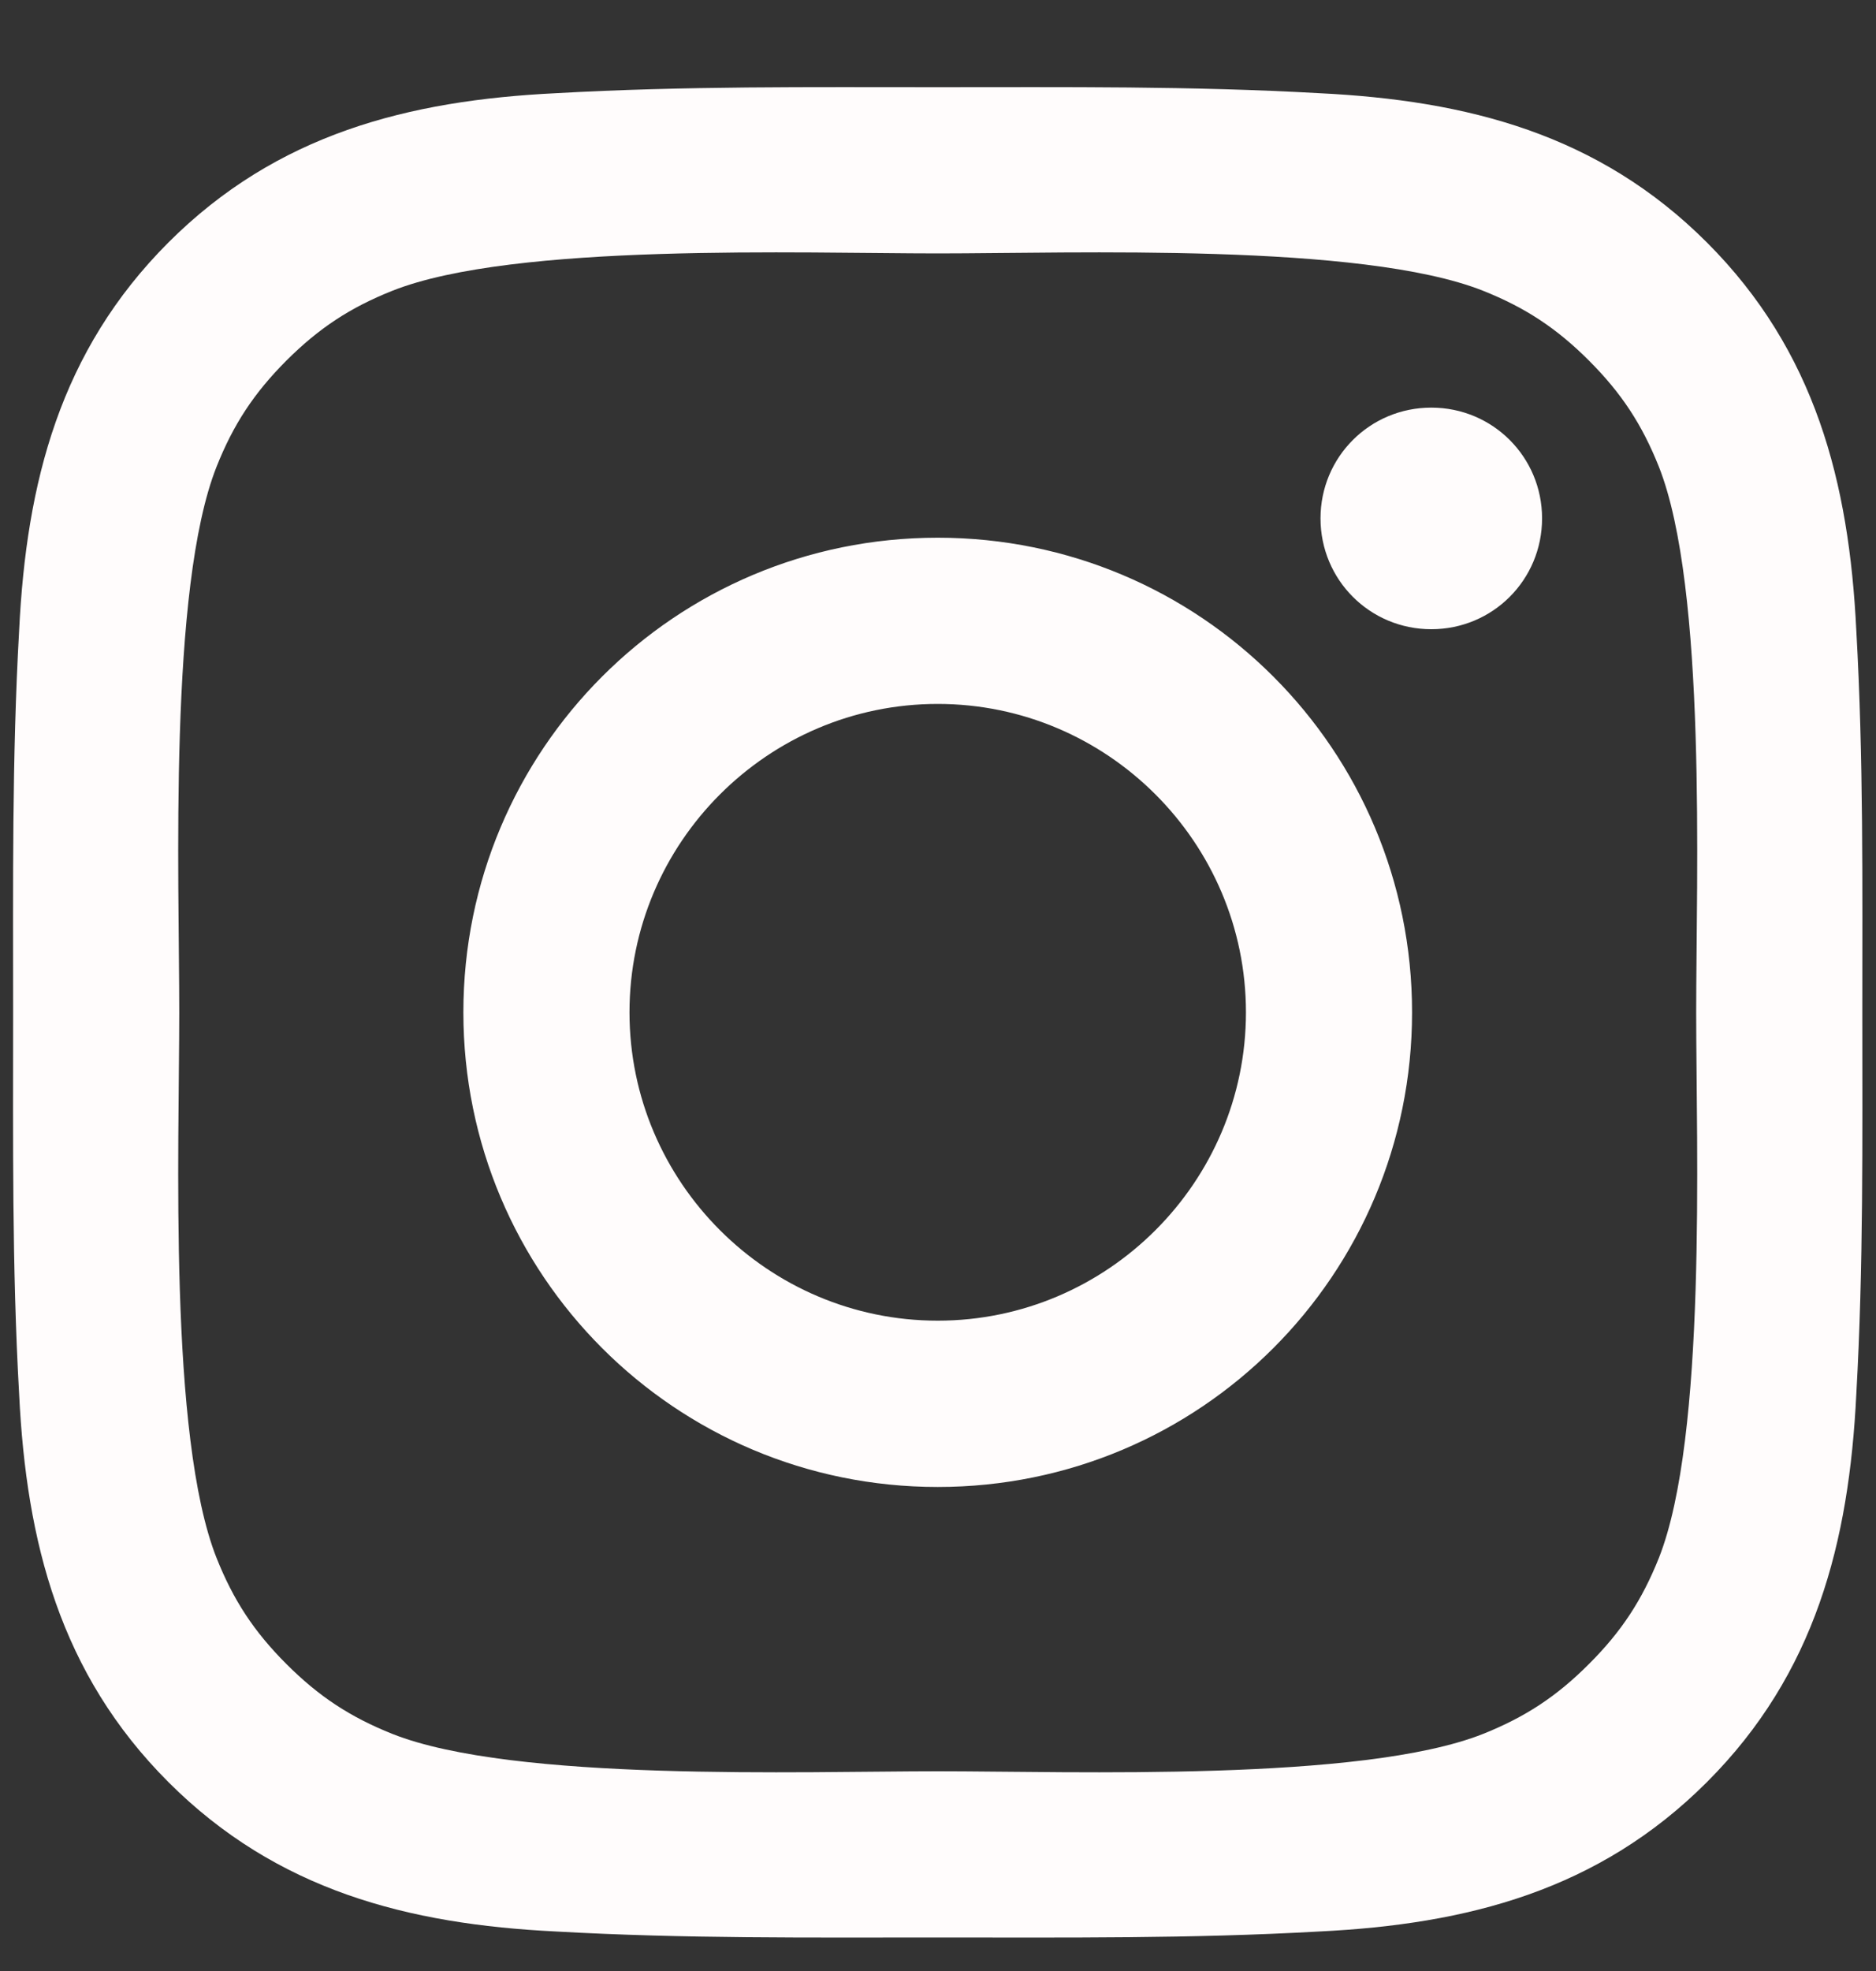 <svg width="20" height="21" viewBox="0 0 20 21" fill="none" xmlns="http://www.w3.org/2000/svg">
<rect x="0" y="0" width="20" height="21" fill="#333333" stroke="none"/>
<path d="M13.283 10.786C13.283 12.595 11.806 14.071 9.997 14.071C8.187 14.071 6.711 12.595 6.711 10.786C6.711 8.976 8.187 7.5 9.997 7.5C11.806 7.5 13.283 8.976 13.283 10.786ZM15.054 10.786C15.054 7.988 12.795 5.729 9.997 5.729C7.199 5.729 4.94 7.988 4.94 10.786C4.94 13.584 7.199 15.843 9.997 15.843C12.795 15.843 15.054 13.584 15.054 10.786ZM16.44 5.523C16.44 4.869 15.914 4.343 15.259 4.343C14.604 4.343 14.078 4.869 14.078 5.523C14.078 6.178 14.604 6.704 15.259 6.704C15.914 6.704 16.44 6.178 16.44 5.523ZM9.997 2.7C11.434 2.7 14.515 2.584 15.811 3.098C16.26 3.277 16.594 3.496 16.94 3.842C17.287 4.189 17.505 4.522 17.685 4.972C18.198 6.268 18.083 9.348 18.083 10.786C18.083 12.223 18.198 15.304 17.685 16.6C17.505 17.049 17.287 17.383 16.94 17.729C16.594 18.076 16.26 18.294 15.811 18.474C14.515 18.987 11.434 18.872 9.997 18.872C8.559 18.872 5.479 18.987 4.183 18.474C3.733 18.294 3.4 18.076 3.053 17.729C2.707 17.383 2.488 17.049 2.309 16.6C1.795 15.304 1.911 12.223 1.911 10.786C1.911 9.348 1.795 6.268 2.309 4.972C2.488 4.522 2.707 4.189 3.053 3.842C3.4 3.496 3.733 3.277 4.183 3.098C5.479 2.584 8.559 2.7 9.997 2.7ZM19.854 10.786C19.854 9.425 19.867 8.078 19.79 6.717C19.713 5.138 19.353 3.739 18.198 2.584C17.043 1.429 15.644 1.07 14.065 0.993C12.705 0.916 11.357 0.929 9.997 0.929C8.636 0.929 7.289 0.916 5.928 0.993C4.349 1.07 2.95 1.429 1.795 2.584C0.64 3.739 0.281 5.138 0.204 6.717C0.127 8.078 0.14 9.425 0.14 10.786C0.14 12.146 0.127 13.494 0.204 14.854C0.281 16.433 0.64 17.832 1.795 18.987C2.95 20.142 4.349 20.502 5.928 20.579C7.289 20.656 8.636 20.643 9.997 20.643C11.357 20.643 12.705 20.656 14.065 20.579C15.644 20.502 17.043 20.142 18.198 18.987C19.353 17.832 19.713 16.433 19.79 14.854C19.867 13.494 19.854 12.146 19.854 10.786Z" fill="#FFFCFC"/>
</svg>
